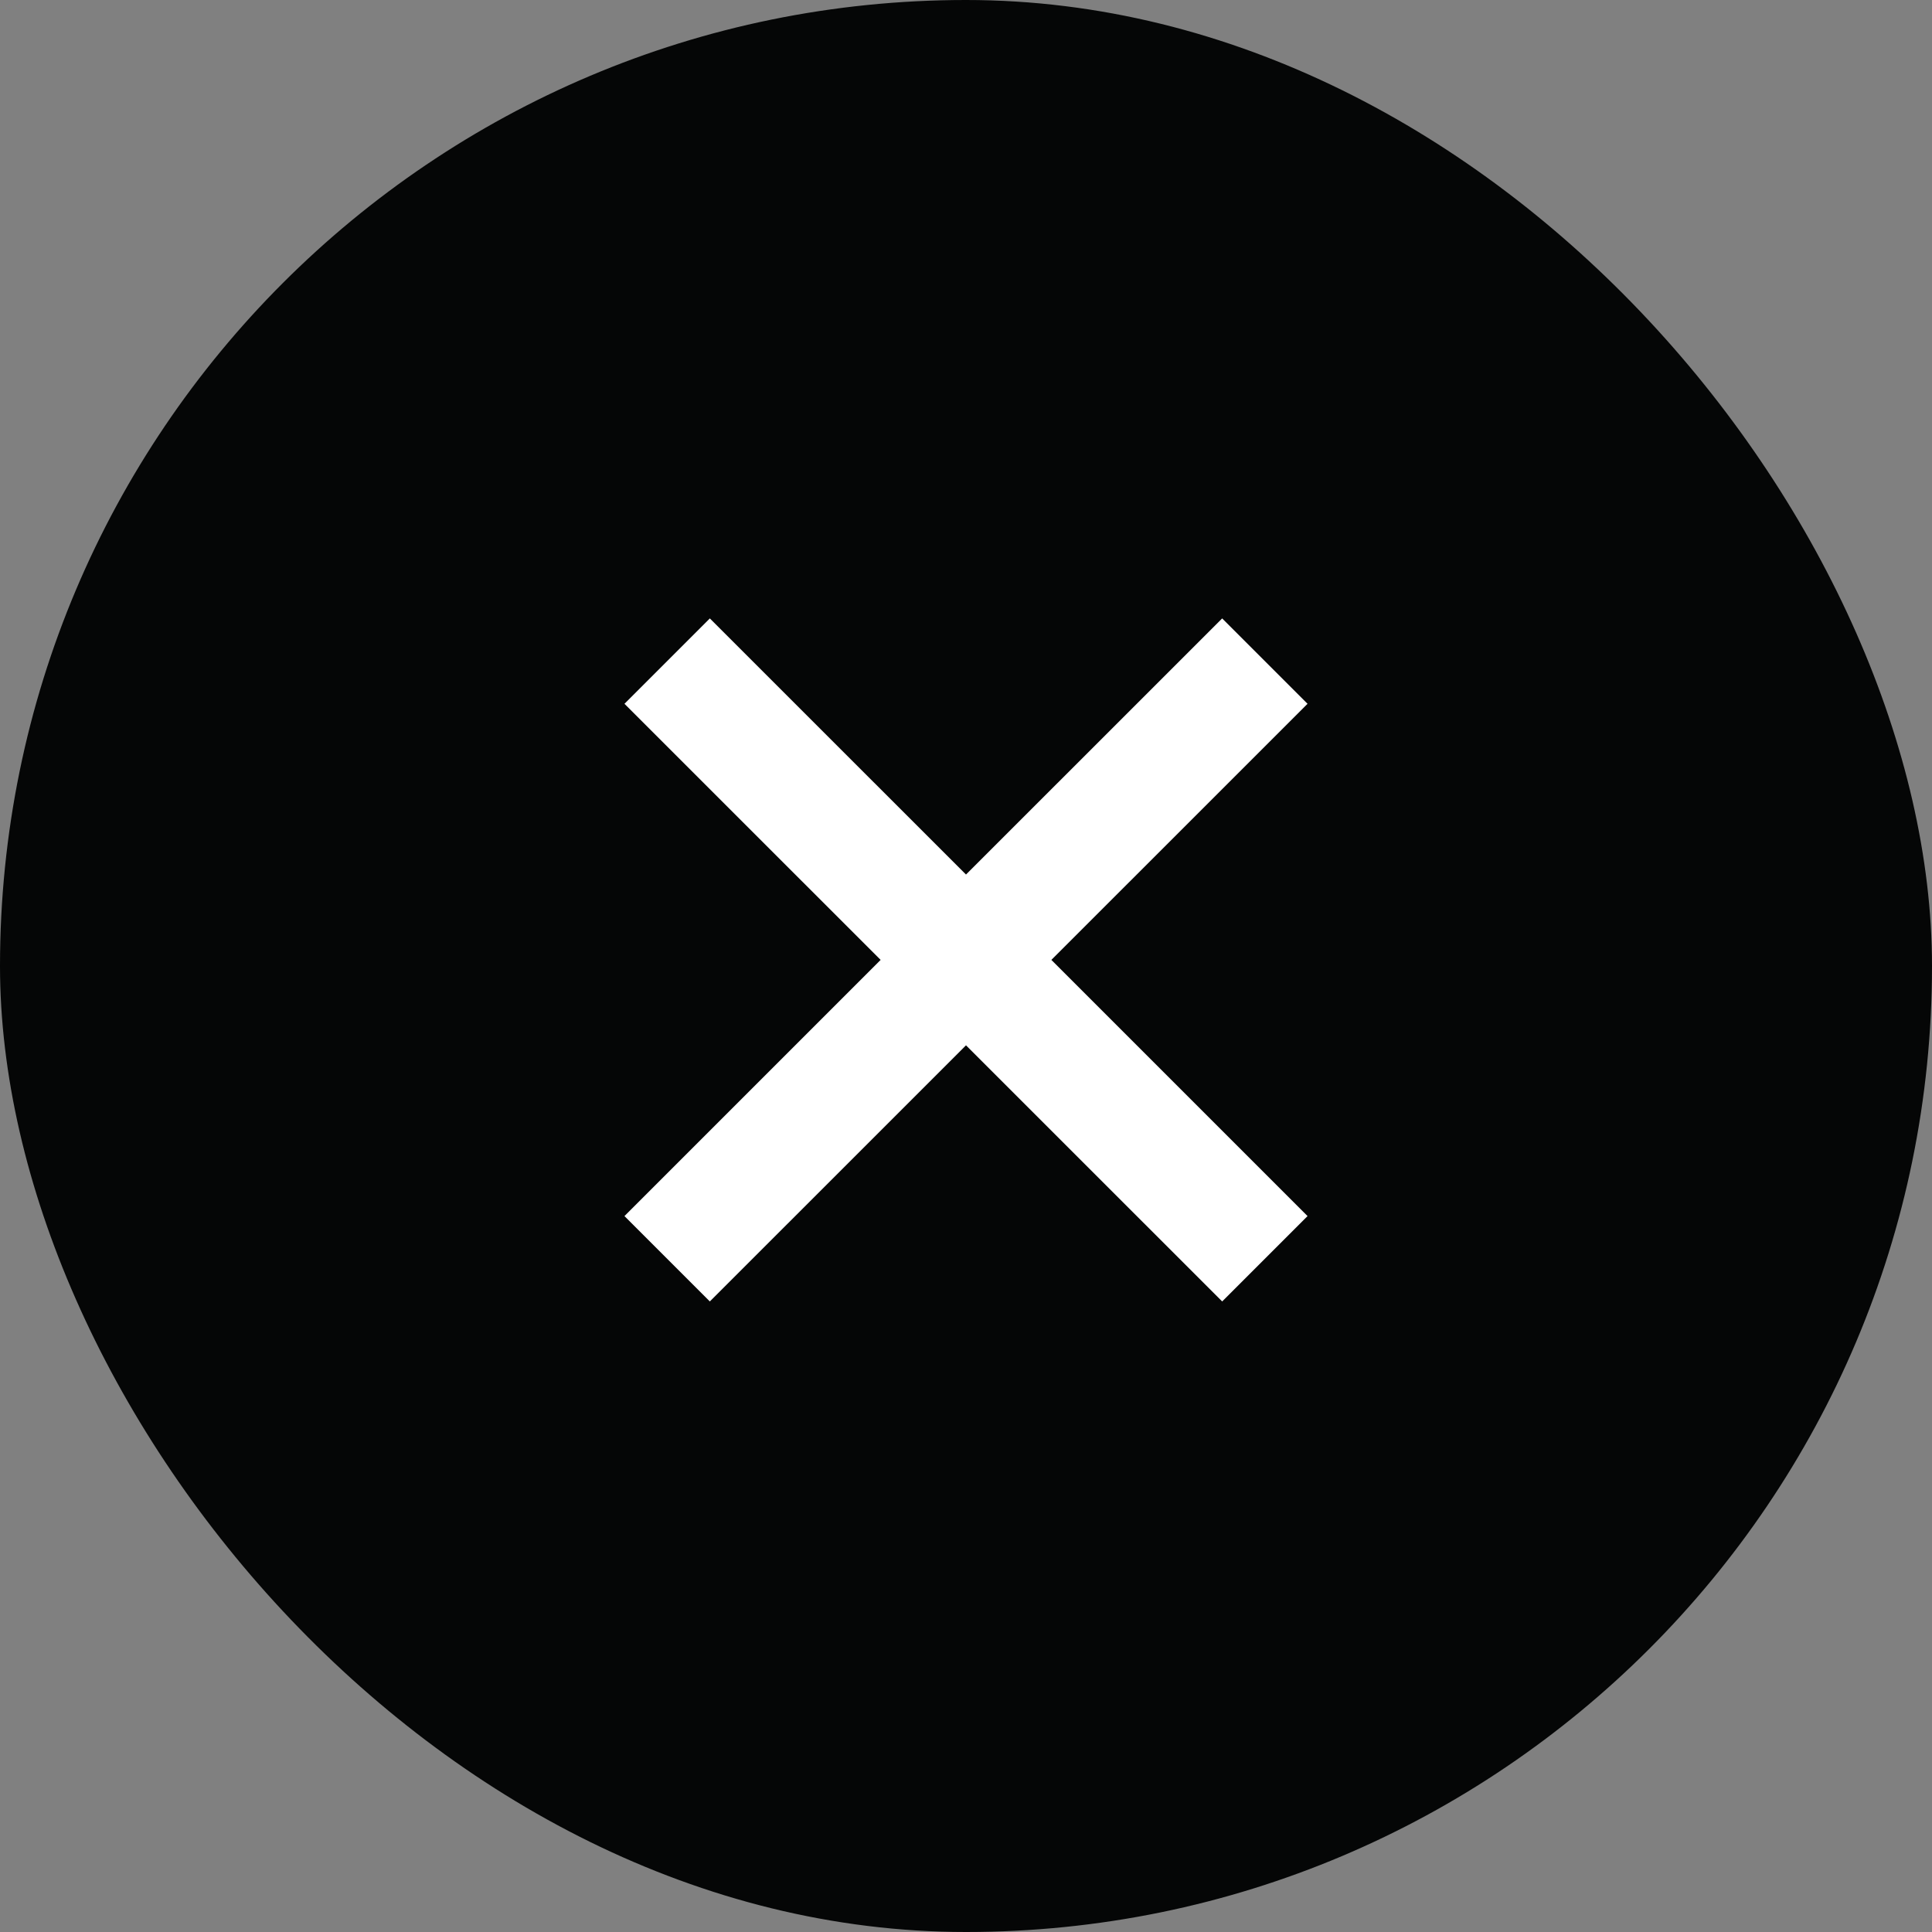 <svg width="32" height="32" viewBox="0 0 32 32" fill="none" xmlns="http://www.w3.org/2000/svg">
<rect x="0" y="0" width="32" height="32" fill="#808080" stroke="none"/>
<g id="_xmark">
<rect width="32" height="32" rx="16" fill="#050606"/>
<path id="Union" fill-rule="evenodd" clip-rule="evenodd" d="M21.657 11.657L20.243 10.243L16 14.485L11.757 10.243L10.343 11.657L14.586 15.899L10.343 20.142L11.757 21.556L16 17.314L20.243 21.556L21.657 20.142L17.414 15.899L21.657 11.657Z" fill="white"/>
</g>
</svg>
